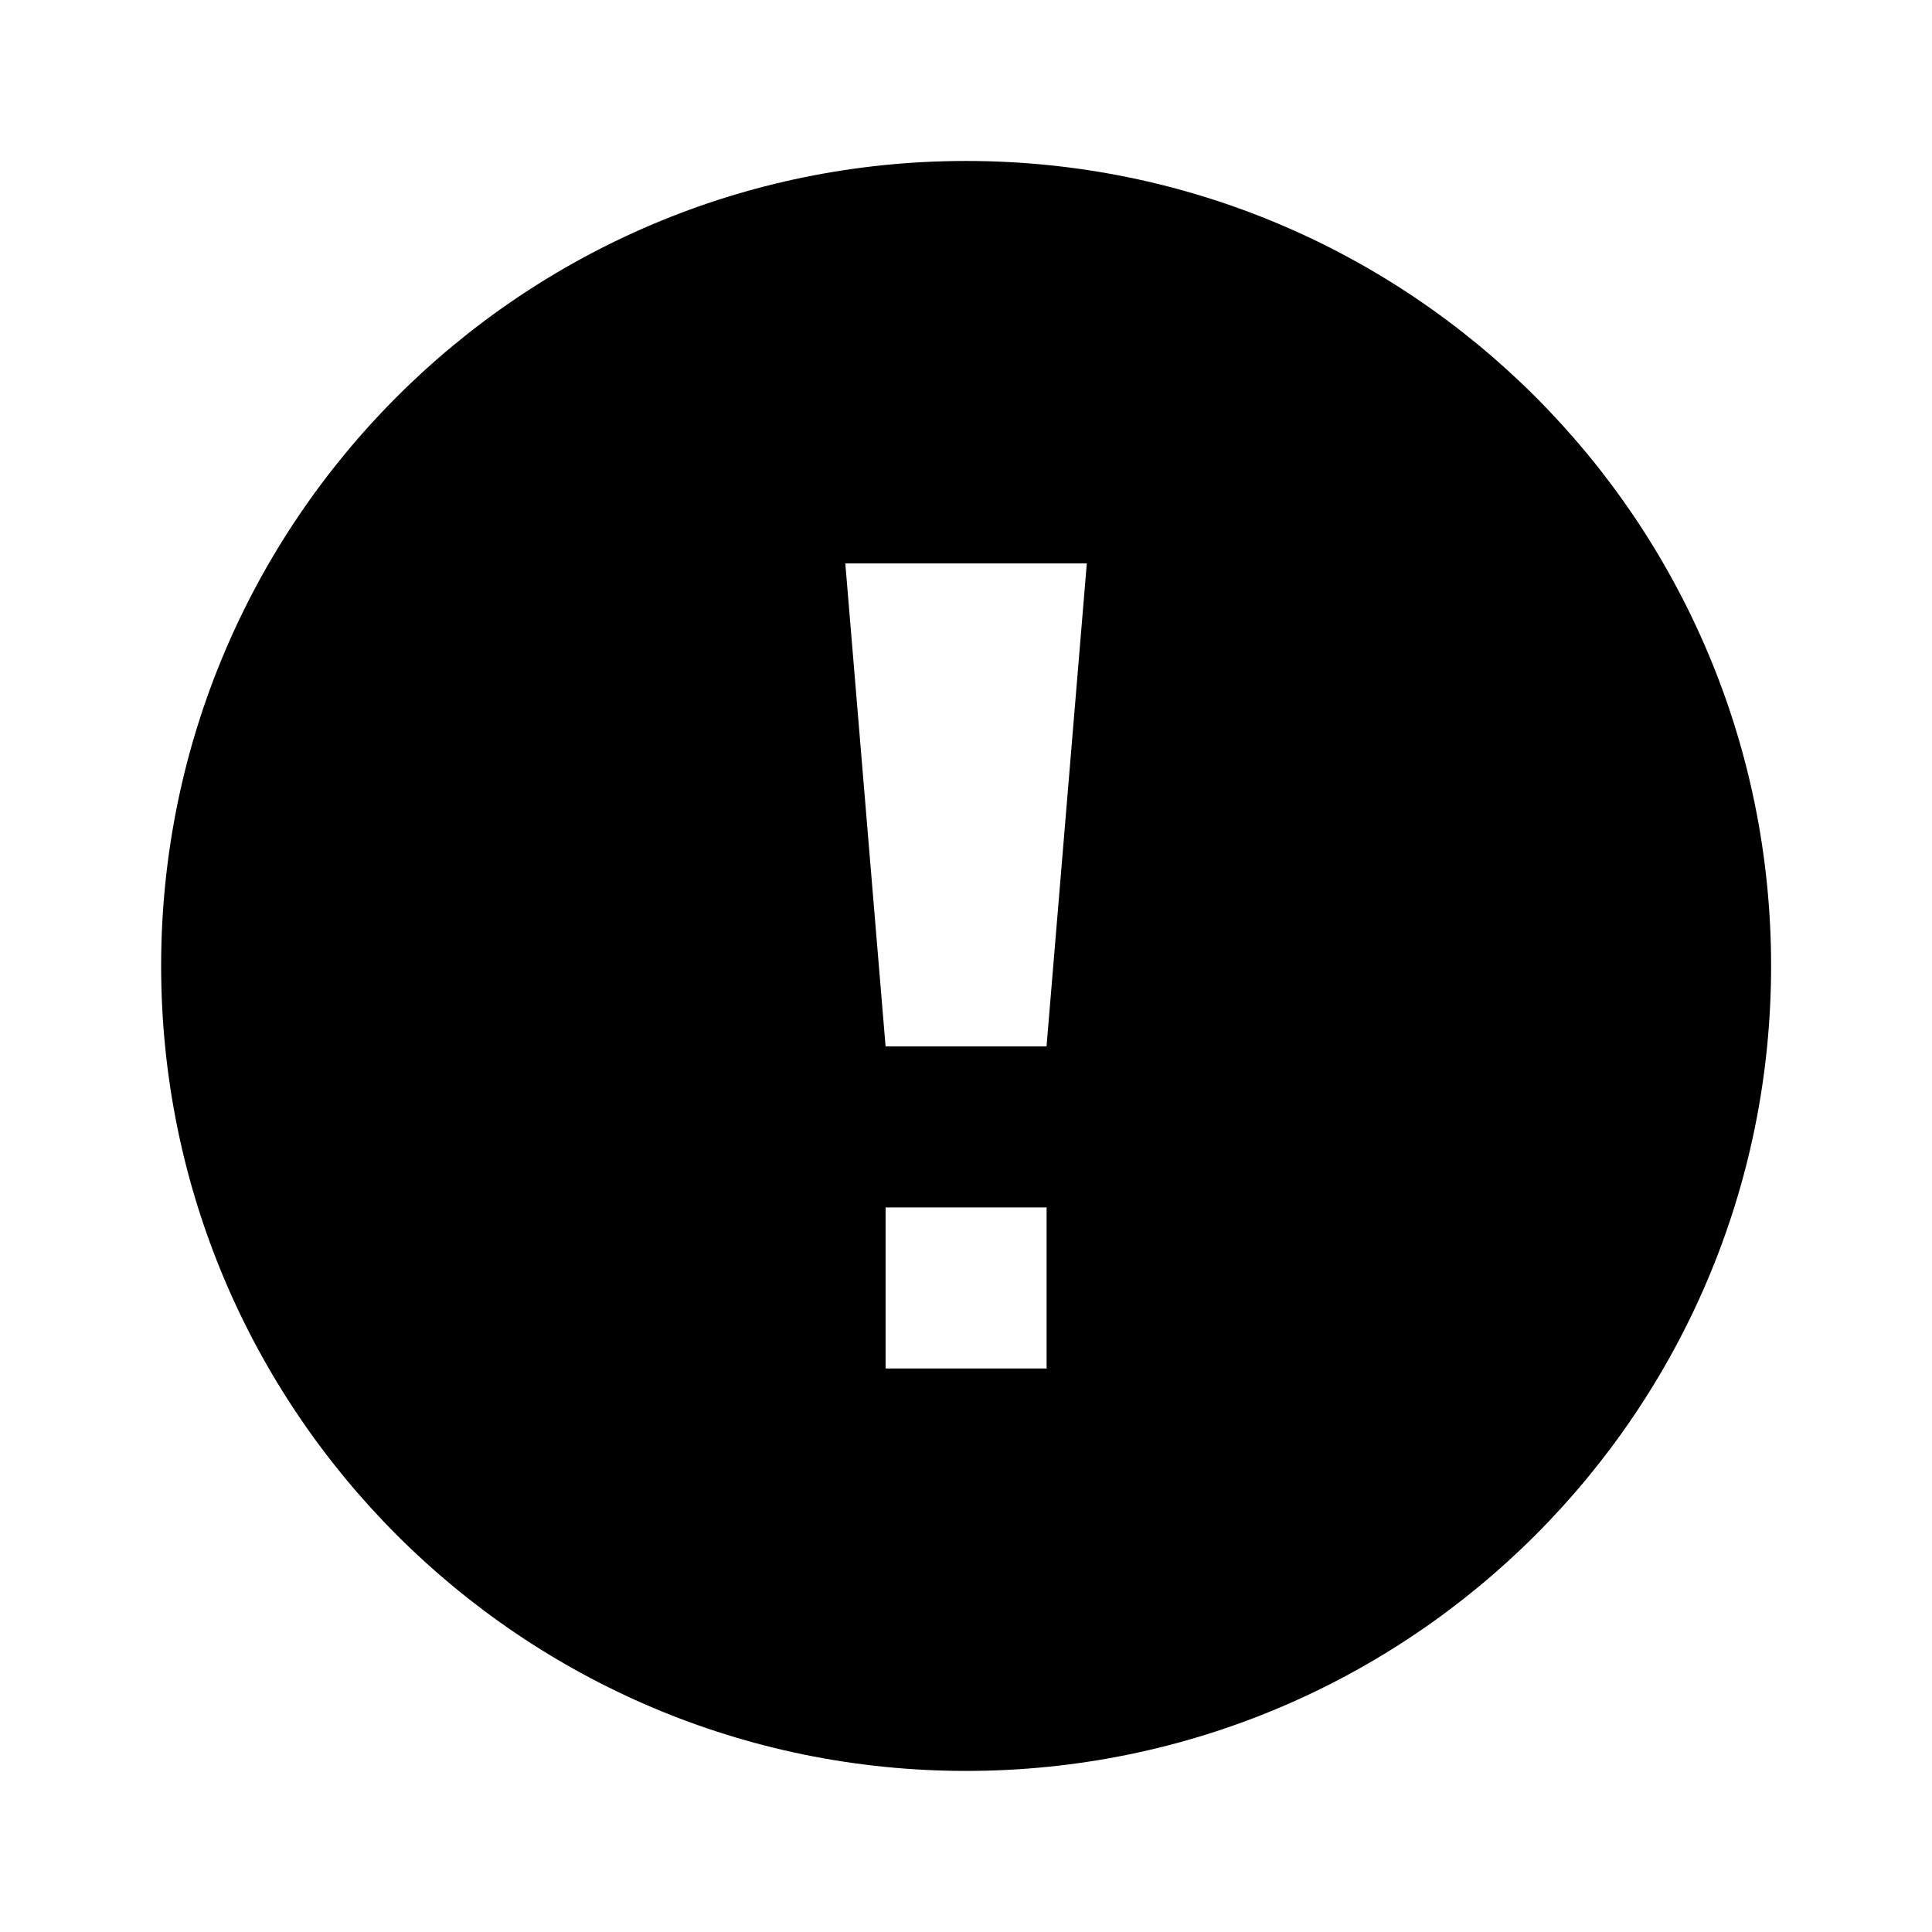 <!-- Generated by IcoMoon.io -->
<svg version="1.1" xmlns="http://www.w3.org/2000/svg" width="32" height="32" viewBox="0 0 32 32">
<title>alert-circle</title>
<path d="M16.002 2.666c-7.364 0-13.333 5.969-13.333 13.333s5.969 13.333 13.333 13.333 13.333-5.969 13.333-13.333c0-7.364-5.969-13.333-13.333-13.333zM17.335 22.666h-2.667v-2.667h2.667v2.667zM17.335 17.332h-2.667l-0.667-8h4l-0.667 8z"></path>
</svg>
